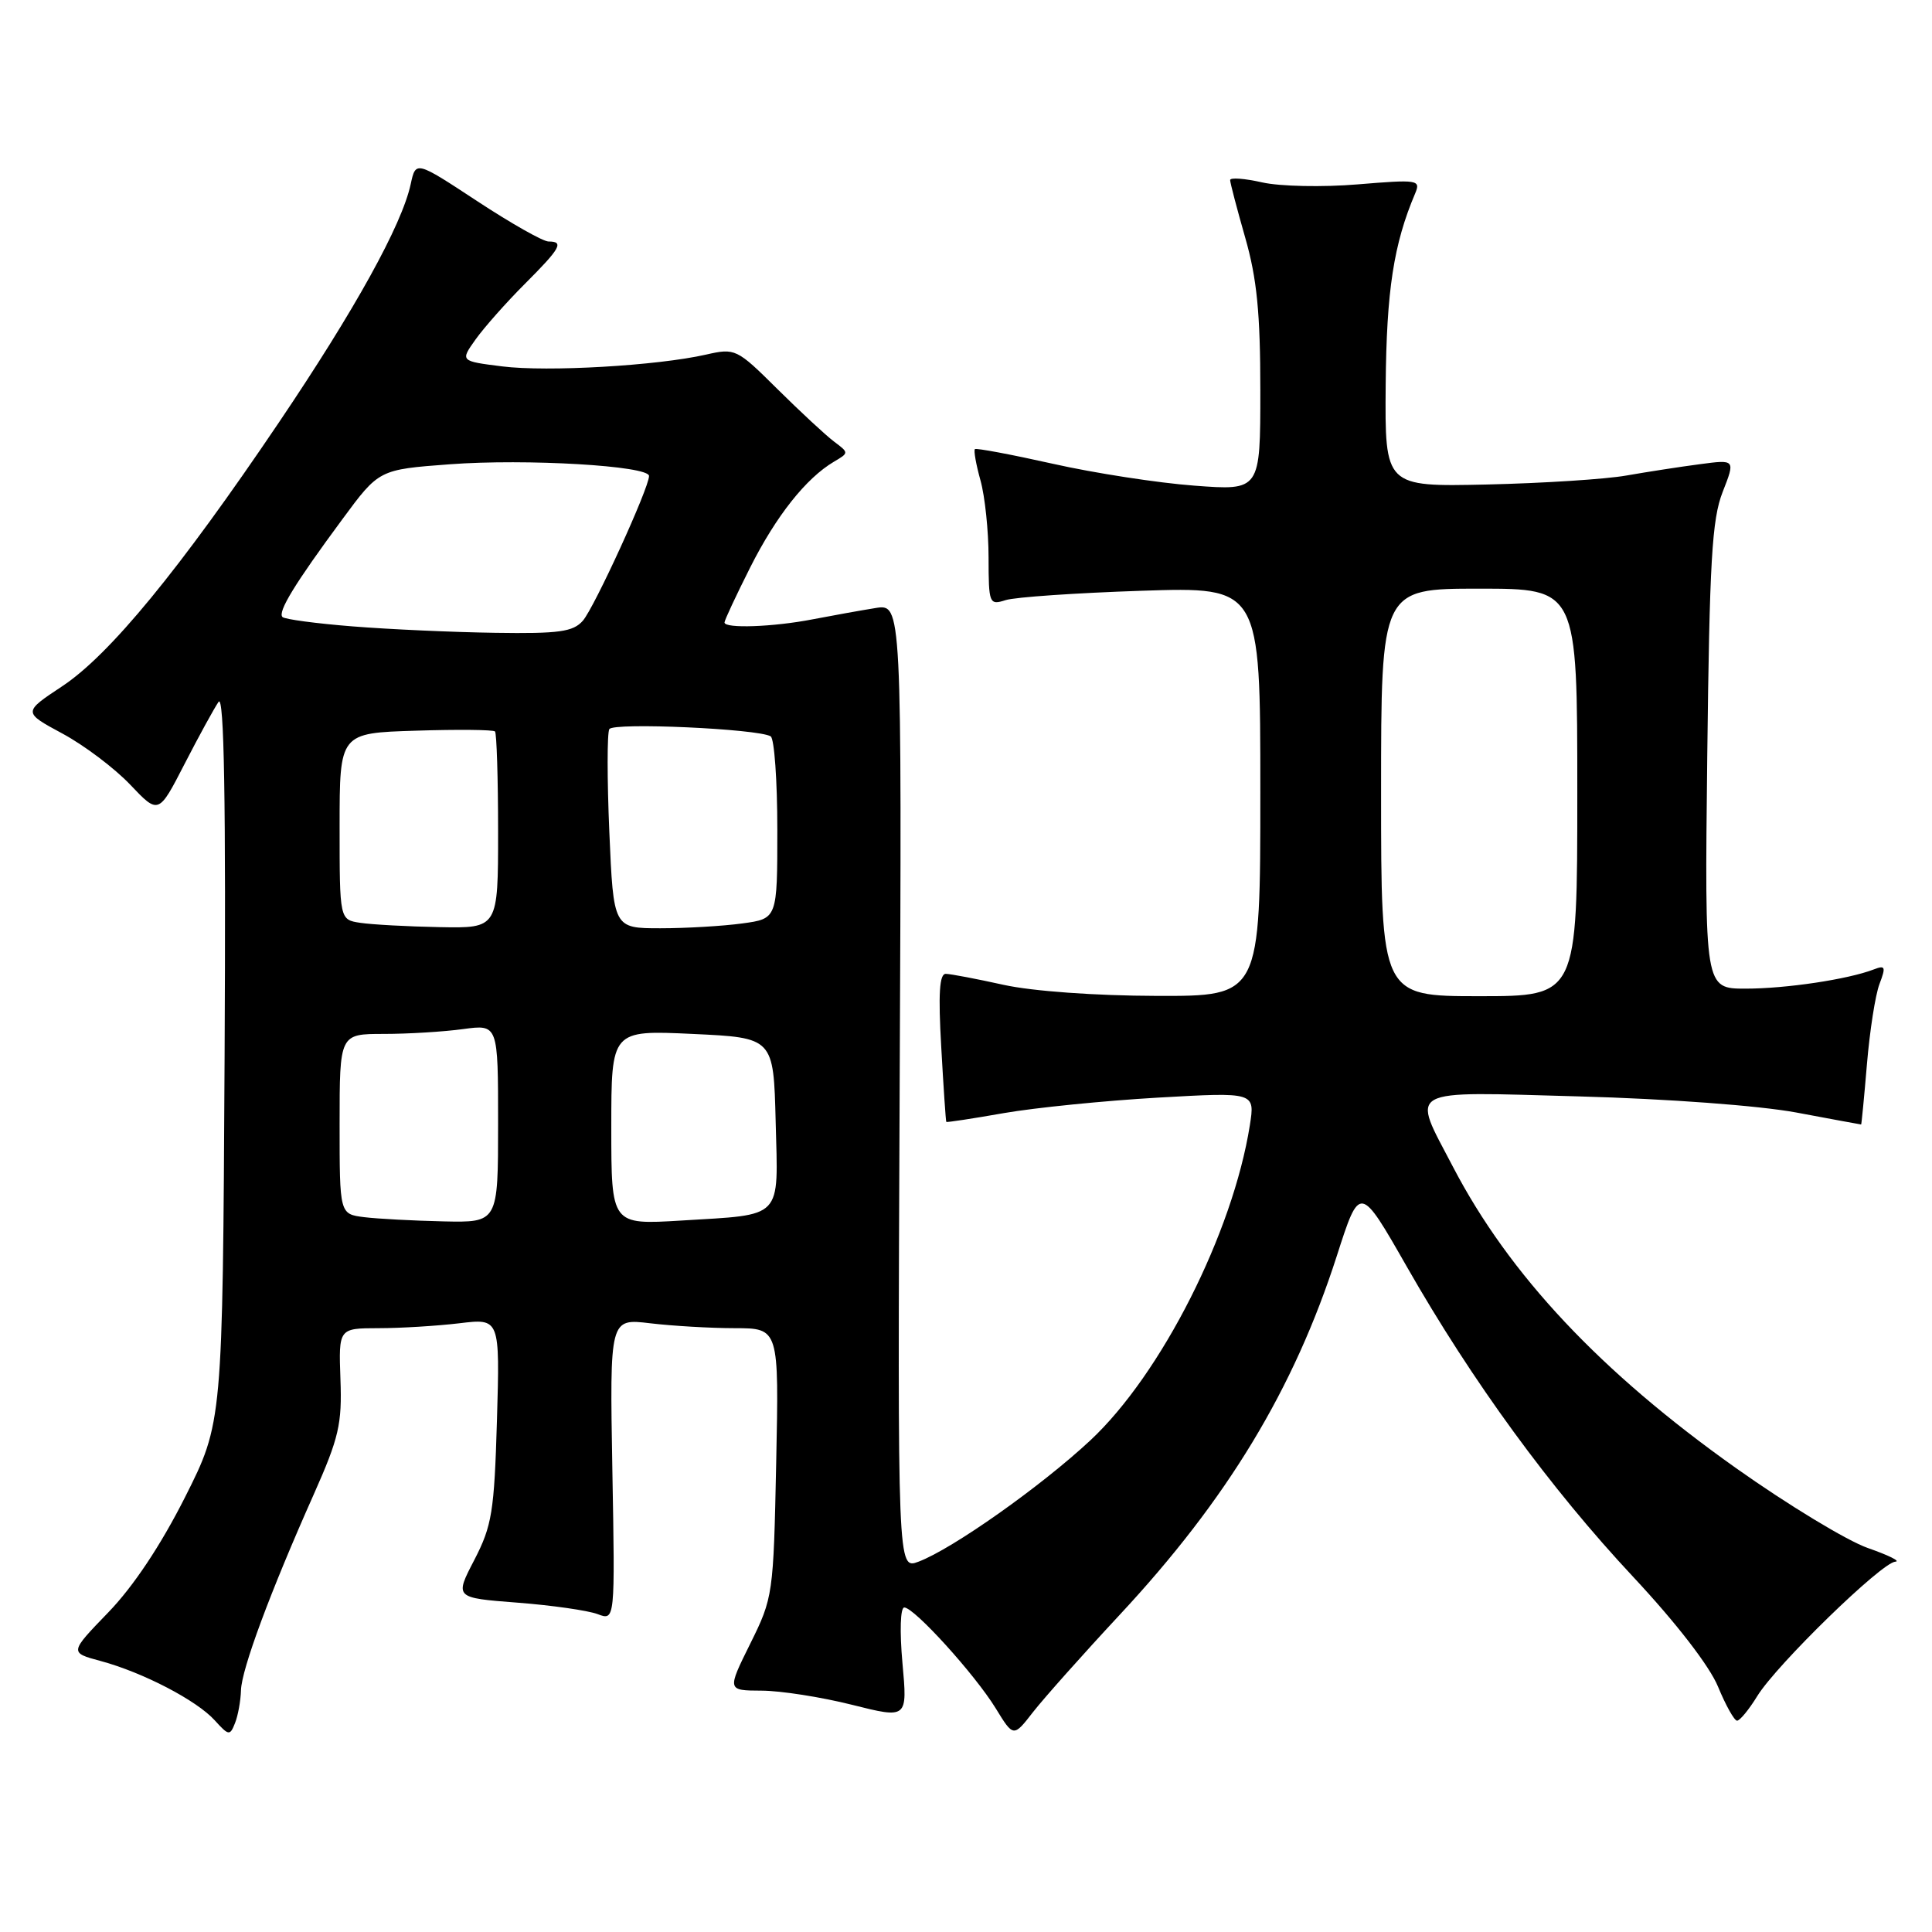 <?xml version="1.0" encoding="UTF-8" standalone="no"?>
<!DOCTYPE svg PUBLIC "-//W3C//DTD SVG 1.1//EN" "http://www.w3.org/Graphics/SVG/1.1/DTD/svg11.dtd" >
<svg xmlns="http://www.w3.org/2000/svg" xmlns:xlink="http://www.w3.org/1999/xlink" version="1.1" viewBox="0 0 256 256">
 <g >
 <path fill="currentColor"
d=" M 31.93 223.98 C 32.01 221.18 35.80 210.96 41.58 198.00 C 44.91 190.51 45.33 188.69 45.11 182.75 C 44.87 176.00 44.87 176.00 50.18 175.99 C 53.11 175.99 57.92 175.69 60.87 175.34 C 66.24 174.69 66.24 174.69 65.85 188.18 C 65.49 200.34 65.19 202.17 62.85 206.70 C 60.24 211.72 60.24 211.72 68.56 212.36 C 73.13 212.71 77.92 213.40 79.19 213.88 C 81.50 214.76 81.50 214.76 81.14 194.73 C 80.79 174.70 80.79 174.70 86.14 175.34 C 89.09 175.69 94.14 175.99 97.36 175.99 C 103.22 176.00 103.22 176.00 102.85 193.80 C 102.49 211.32 102.43 211.71 99.41 217.80 C 96.34 224.00 96.34 224.00 100.92 224.02 C 103.44 224.03 108.82 224.87 112.88 225.89 C 120.25 227.74 120.25 227.74 119.58 220.37 C 119.20 216.15 119.30 213.00 119.82 213.00 C 121.14 213.00 129.17 221.86 131.93 226.35 C 134.29 230.20 134.29 230.20 136.89 226.85 C 138.33 225.01 143.48 219.22 148.34 214.00 C 162.63 198.66 171.44 184.10 177.13 166.43 C 180.18 156.93 180.18 156.93 186.41 167.84 C 195.08 183.03 205.41 197.19 216.43 208.97 C 222.11 215.05 226.53 220.77 227.65 223.50 C 228.67 225.97 229.80 227.99 230.17 228.00 C 230.54 228.00 231.75 226.53 232.86 224.72 C 235.43 220.56 249.34 207.02 251.14 206.93 C 251.89 206.89 250.25 206.08 247.50 205.12 C 244.75 204.16 236.88 199.39 230.00 194.51 C 212.07 181.79 199.98 168.91 192.53 154.62 C 187.00 144.01 185.86 144.64 209.25 145.28 C 221.01 145.60 233.06 146.50 238.00 147.41 C 242.68 148.29 246.55 149.00 246.61 149.00 C 246.66 149.00 247.01 145.40 247.38 141.00 C 247.75 136.61 248.49 131.83 249.04 130.39 C 249.91 128.10 249.82 127.86 248.27 128.46 C 244.86 129.77 236.68 131.00 231.30 131.00 C 225.87 131.00 225.87 131.00 226.22 100.25 C 226.52 74.35 226.84 68.82 228.26 65.19 C 229.95 60.88 229.95 60.88 225.23 61.51 C 222.63 61.85 218.25 62.53 215.50 63.01 C 212.75 63.50 204.43 64.03 197.00 64.20 C 183.50 64.50 183.50 64.50 183.61 51.00 C 183.72 38.50 184.66 32.35 187.52 25.62 C 188.27 23.83 187.89 23.77 179.91 24.43 C 175.27 24.82 169.60 24.70 167.25 24.17 C 164.91 23.64 163.00 23.50 163.00 23.86 C 163.00 24.22 163.90 27.65 165.00 31.50 C 166.55 36.91 167.00 41.49 167.00 51.75 C 167.00 65.01 167.00 65.01 158.25 64.35 C 153.44 63.99 145.00 62.69 139.50 61.45 C 134.00 60.22 129.35 59.35 129.18 59.51 C 129.00 59.68 129.33 61.54 129.92 63.66 C 130.51 65.77 130.99 70.36 130.99 73.87 C 131.00 80.01 131.08 80.21 133.25 79.52 C 134.49 79.12 142.59 78.57 151.25 78.28 C 167.00 77.76 167.00 77.76 167.00 104.88 C 167.00 132.00 167.00 132.00 153.25 131.96 C 145.16 131.94 136.82 131.34 133.00 130.50 C 129.43 129.71 125.97 129.05 125.33 129.04 C 124.48 129.01 124.31 131.65 124.72 138.75 C 125.02 144.11 125.32 148.57 125.39 148.66 C 125.45 148.74 128.89 148.22 133.03 147.49 C 137.18 146.77 146.36 145.85 153.44 145.44 C 166.30 144.71 166.30 144.71 165.61 149.11 C 163.35 163.37 153.87 182.09 144.47 190.86 C 137.95 196.94 126.22 205.23 121.71 206.93 C 118.93 207.98 118.93 207.98 119.21 143.99 C 119.50 80.00 119.50 80.00 116.00 80.57 C 114.08 80.88 110.34 81.55 107.70 82.06 C 102.47 83.08 96.00 83.31 96.00 82.48 C 96.00 82.19 97.54 78.90 99.41 75.18 C 102.85 68.35 106.81 63.36 110.50 61.18 C 112.50 60.00 112.50 60.00 110.50 58.50 C 109.40 57.67 106.03 54.54 103.00 51.54 C 97.61 46.19 97.42 46.11 93.54 46.99 C 87.06 48.46 72.53 49.30 66.55 48.55 C 60.97 47.85 60.97 47.85 63.03 44.96 C 64.16 43.38 67.09 40.07 69.54 37.62 C 74.29 32.87 74.77 32.00 72.68 32.00 C 71.95 32.00 67.70 29.59 63.23 26.65 C 55.09 21.30 55.09 21.30 54.42 24.40 C 53.25 29.81 47.03 41.05 36.94 56.00 C 23.79 75.49 14.51 86.79 8.23 90.94 C 3.04 94.38 3.04 94.38 8.27 97.20 C 11.15 98.75 15.19 101.80 17.25 103.97 C 21.01 107.93 21.01 107.93 24.46 101.22 C 26.36 97.52 28.39 93.83 28.96 93.00 C 29.70 91.95 29.94 105.96 29.76 140.00 C 29.50 188.50 29.50 188.50 24.50 198.42 C 21.29 204.78 17.65 210.24 14.35 213.65 C 9.20 218.98 9.20 218.98 13.33 220.09 C 18.93 221.60 26.07 225.31 28.46 227.96 C 30.31 230.00 30.47 230.02 31.14 228.32 C 31.54 227.32 31.89 225.36 31.93 223.98 Z  M 48.25 161.28 C 45.00 160.87 45.00 160.87 45.00 148.94 C 45.00 137.00 45.00 137.00 50.86 137.00 C 54.08 137.00 58.81 136.71 61.36 136.36 C 66.00 135.73 66.00 135.73 66.00 148.86 C 66.00 162.00 66.00 162.00 58.75 161.84 C 54.76 161.75 50.04 161.50 48.25 161.28 Z  M 81.00 149.40 C 81.00 136.50 81.00 136.50 91.75 137.00 C 102.50 137.50 102.50 137.50 102.78 148.63 C 103.11 161.72 103.91 160.89 90.25 161.73 C 81.00 162.29 81.00 162.29 81.00 149.40 Z  M 183.00 105.00 C 183.00 78.00 183.00 78.00 196.00 78.00 C 209.00 78.00 209.00 78.00 209.00 105.00 C 209.00 132.00 209.00 132.00 196.00 132.00 C 183.00 132.00 183.00 132.00 183.00 105.00 Z  M 47.75 122.28 C 45.00 121.87 45.00 121.87 45.00 109.50 C 45.00 97.13 45.00 97.13 55.09 96.82 C 60.64 96.64 65.36 96.69 65.59 96.92 C 65.81 97.15 66.00 103.11 66.00 110.17 C 66.00 123.00 66.00 123.00 58.25 122.85 C 53.99 122.77 49.26 122.51 47.75 122.28 Z  M 80.74 110.25 C 80.44 103.24 80.44 97.10 80.74 96.61 C 81.30 95.70 100.49 96.57 102.12 97.57 C 102.60 97.87 103.00 103.43 103.00 109.92 C 103.00 121.73 103.00 121.73 98.36 122.36 C 95.81 122.71 90.92 123.00 87.51 123.00 C 81.29 123.00 81.29 123.00 80.74 110.25 Z  M 46.73 83.00 C 41.91 82.62 37.73 82.06 37.43 81.76 C 36.76 81.10 39.07 77.32 45.36 68.81 C 50.22 62.22 50.22 62.22 59.59 61.52 C 69.71 60.76 86.00 61.72 86.00 63.07 C 86.00 64.67 78.75 80.51 77.23 82.25 C 75.94 83.72 74.08 83.98 65.60 83.85 C 60.04 83.77 51.56 83.39 46.73 83.00 Z "/>
</g>
</svg>
